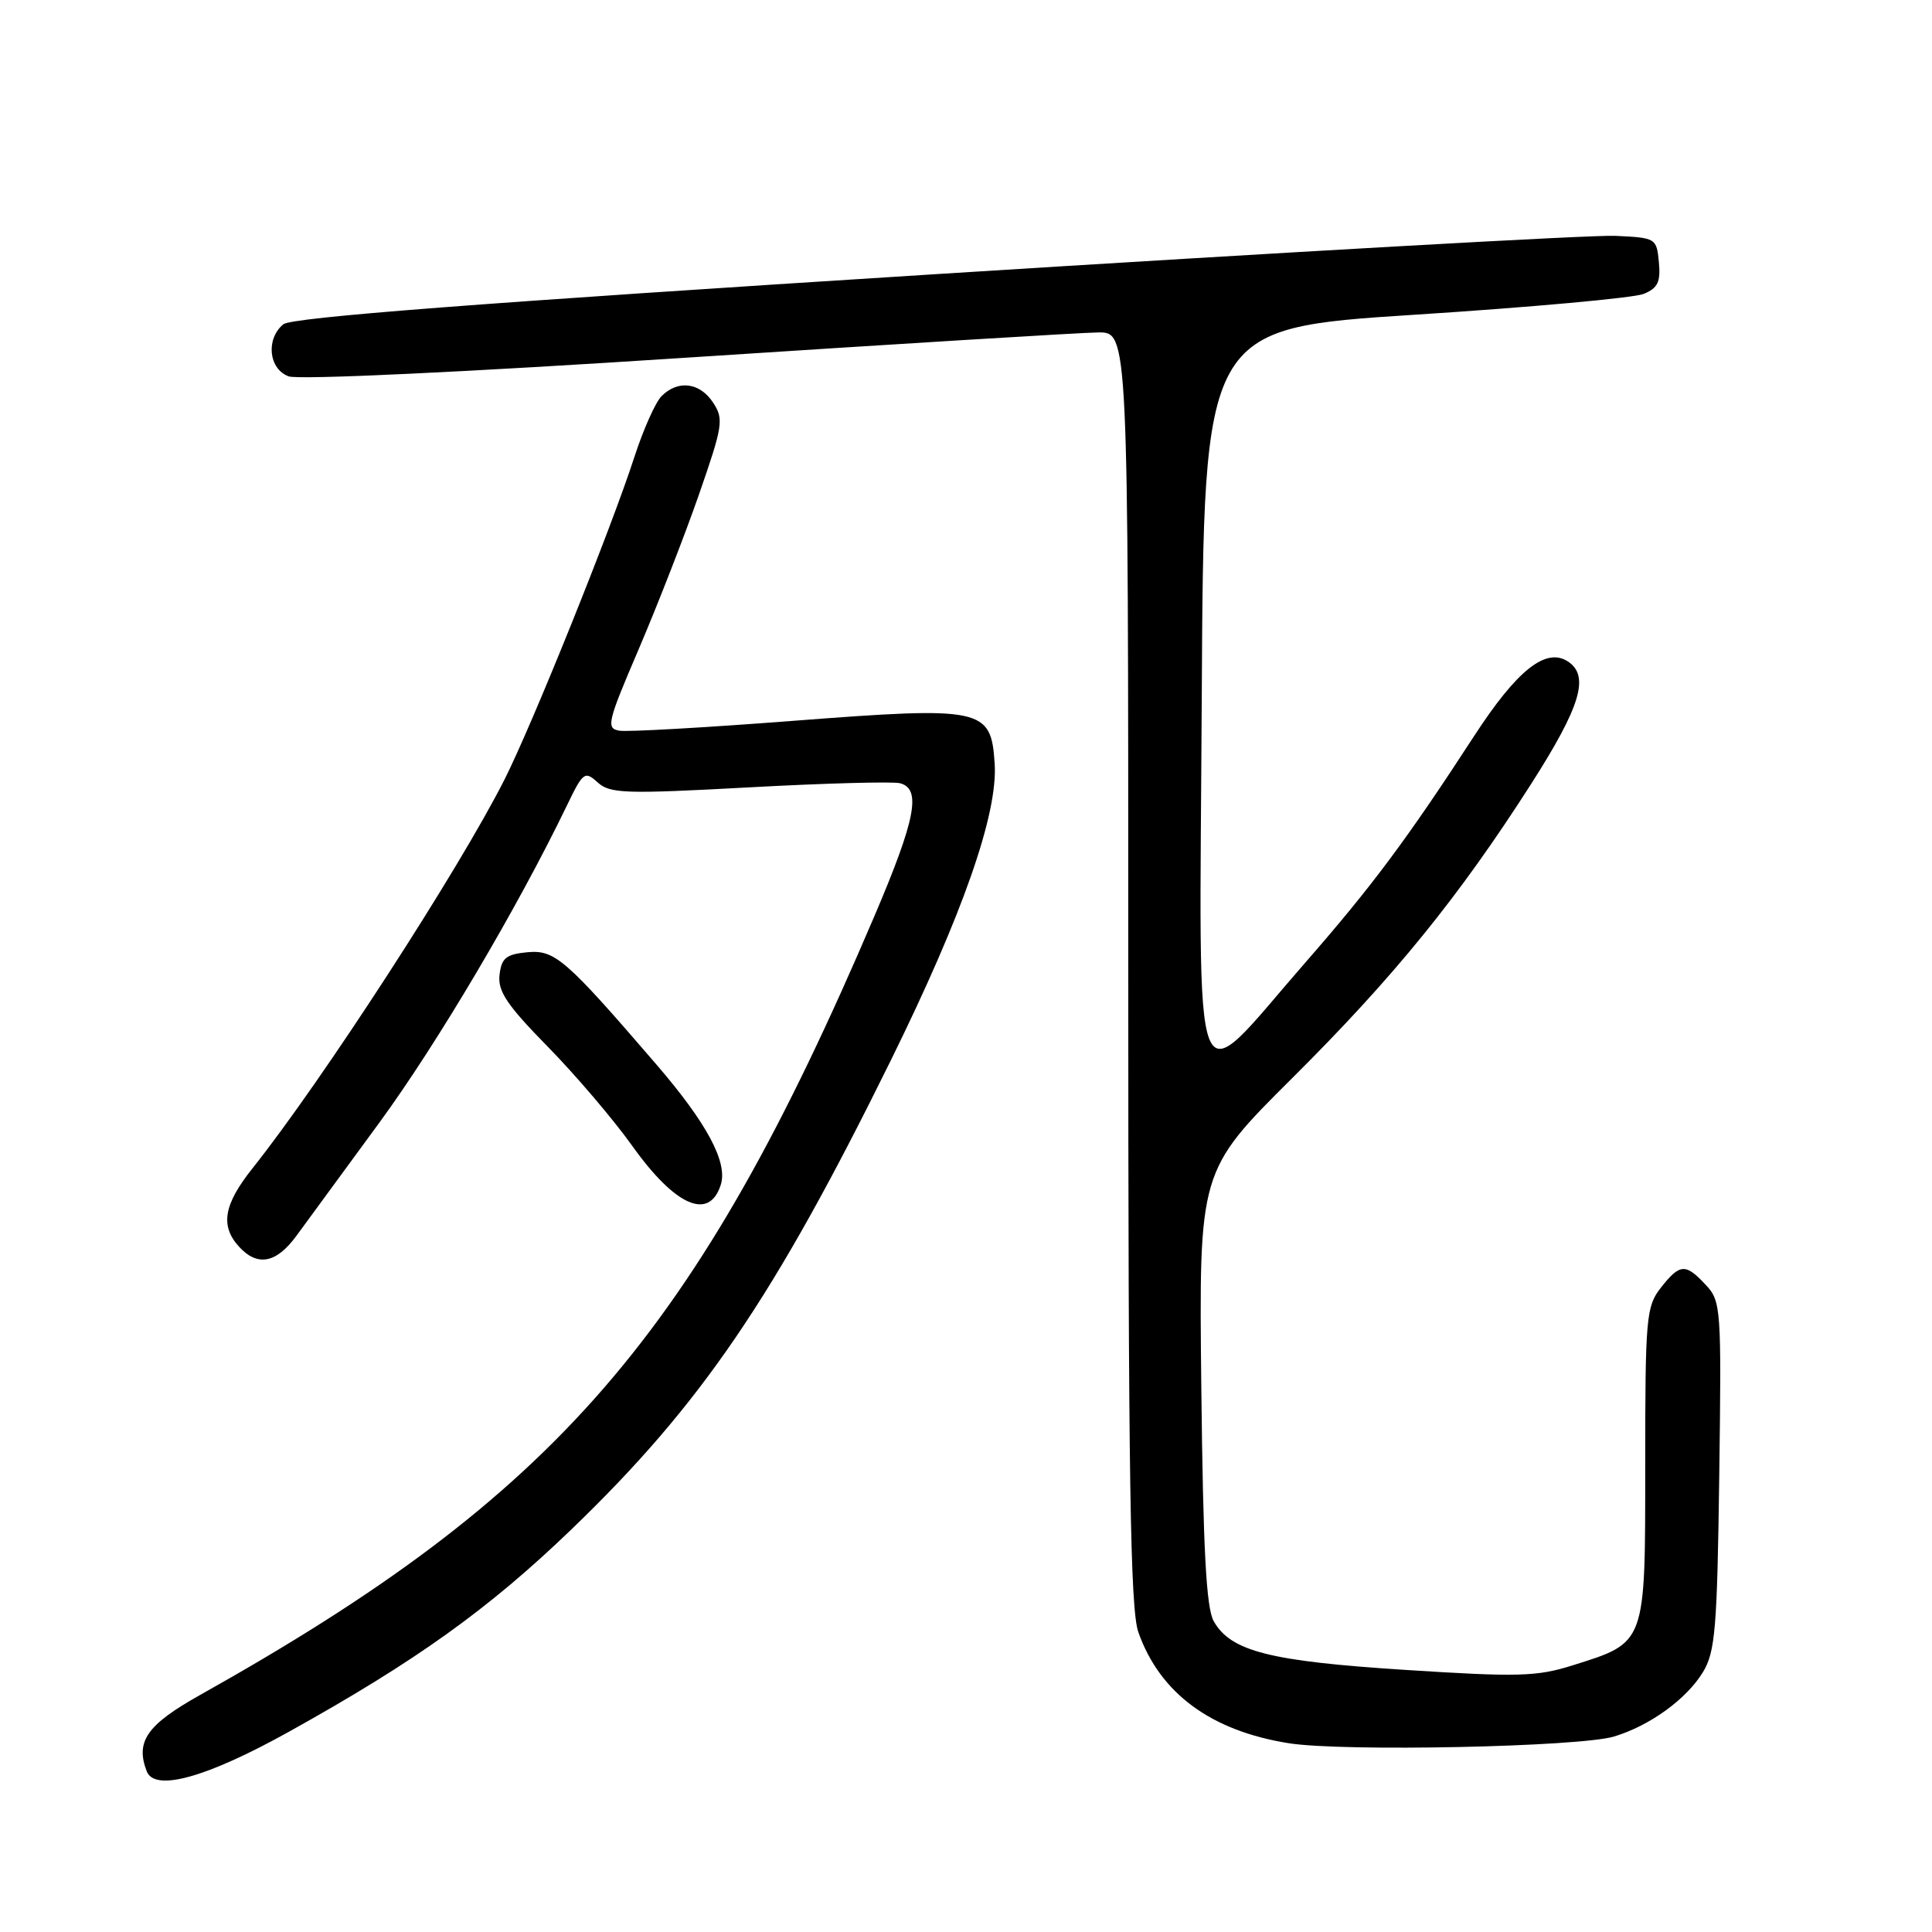 <?xml version="1.0" encoding="UTF-8" standalone="no"?>
<!DOCTYPE svg PUBLIC "-//W3C//DTD SVG 1.1//EN" "http://www.w3.org/Graphics/SVG/1.1/DTD/svg11.dtd" >
<svg xmlns="http://www.w3.org/2000/svg" xmlns:xlink="http://www.w3.org/1999/xlink" version="1.1" viewBox="0 0 256 256">
 <g >
 <path fill="currentColor"
d=" M 38.24 229.49 C 55.12 220.11 64.77 213.20 75.76 202.61 C 92.93 186.07 102.56 171.92 118.04 140.50 C 127.57 121.16 132.23 107.84 131.80 101.20 C 131.32 93.80 130.29 93.58 105.02 95.52 C 93.46 96.41 83.13 97.00 82.07 96.82 C 80.28 96.52 80.48 95.70 84.64 86.00 C 87.11 80.22 90.69 71.05 92.59 65.60 C 95.79 56.40 95.93 55.54 94.49 53.35 C 92.74 50.68 89.84 50.30 87.67 52.48 C 86.85 53.29 85.23 56.94 84.05 60.58 C 81.03 69.93 70.53 96.01 66.86 103.27 C 60.84 115.20 42.69 143.21 33.44 154.83 C 29.64 159.61 29.16 162.41 31.65 165.17 C 34.10 167.87 36.60 167.41 39.28 163.75 C 40.59 161.96 45.53 155.21 50.27 148.75 C 57.93 138.29 68.58 120.28 75.10 106.77 C 77.26 102.29 77.48 102.12 79.20 103.68 C 80.83 105.16 82.85 105.22 99.26 104.33 C 109.29 103.78 118.29 103.54 119.25 103.78 C 122.12 104.52 121.34 108.55 115.85 121.42 C 92.17 176.92 73.87 198.06 26.50 224.60 C 19.47 228.54 17.92 230.75 19.44 234.70 C 20.49 237.45 27.34 235.55 38.24 229.49 Z  M 213.90 230.09 C 218.66 228.64 223.48 225.13 225.66 221.55 C 227.28 218.87 227.54 215.74 227.81 195.50 C 228.11 173.29 228.05 172.42 226.02 170.25 C 223.34 167.37 222.60 167.42 220.07 170.63 C 218.13 173.11 218.00 174.54 218.00 194.10 C 218.00 218.04 218.16 217.59 208.31 220.69 C 203.64 222.16 201.10 222.23 186.21 221.27 C 168.25 220.12 163.10 218.81 160.83 214.83 C 159.83 213.08 159.42 205.37 159.18 183.83 C 158.86 155.16 158.86 155.16 171.25 142.83 C 184.72 129.43 193.31 118.85 202.92 103.82 C 209.46 93.58 210.67 89.54 207.74 87.64 C 204.83 85.75 201.00 88.80 195.32 97.54 C 186.45 111.19 181.78 117.45 173.01 127.49 C 157.58 145.15 158.94 148.63 159.24 92.32 C 159.50 43.50 159.50 43.50 187.50 41.70 C 202.90 40.71 216.54 39.47 217.81 38.94 C 219.67 38.17 220.06 37.35 219.81 34.74 C 219.51 31.55 219.41 31.50 214.00 31.25 C 210.97 31.11 170.38 33.40 123.79 36.34 C 63.31 40.16 38.64 42.06 37.54 42.97 C 35.19 44.92 35.60 48.90 38.25 49.87 C 39.56 50.35 61.67 49.31 91.00 47.39 C 118.78 45.58 143.30 44.07 145.50 44.05 C 149.50 44.00 149.50 44.00 149.50 128.25 C 149.50 195.99 149.76 213.24 150.84 216.28 C 153.70 224.37 160.45 229.35 170.79 230.99 C 177.99 232.13 209.37 231.48 213.90 230.09 Z  M 95.51 156.98 C 96.45 154.02 93.67 148.83 87.01 141.09 C 74.90 127.02 73.52 125.83 69.84 126.18 C 67.06 126.45 66.45 126.95 66.19 129.18 C 65.94 131.34 67.18 133.19 72.57 138.68 C 76.25 142.43 81.29 148.35 83.78 151.84 C 89.48 159.83 93.98 161.80 95.51 156.98 Z "/>
</g>
</svg>